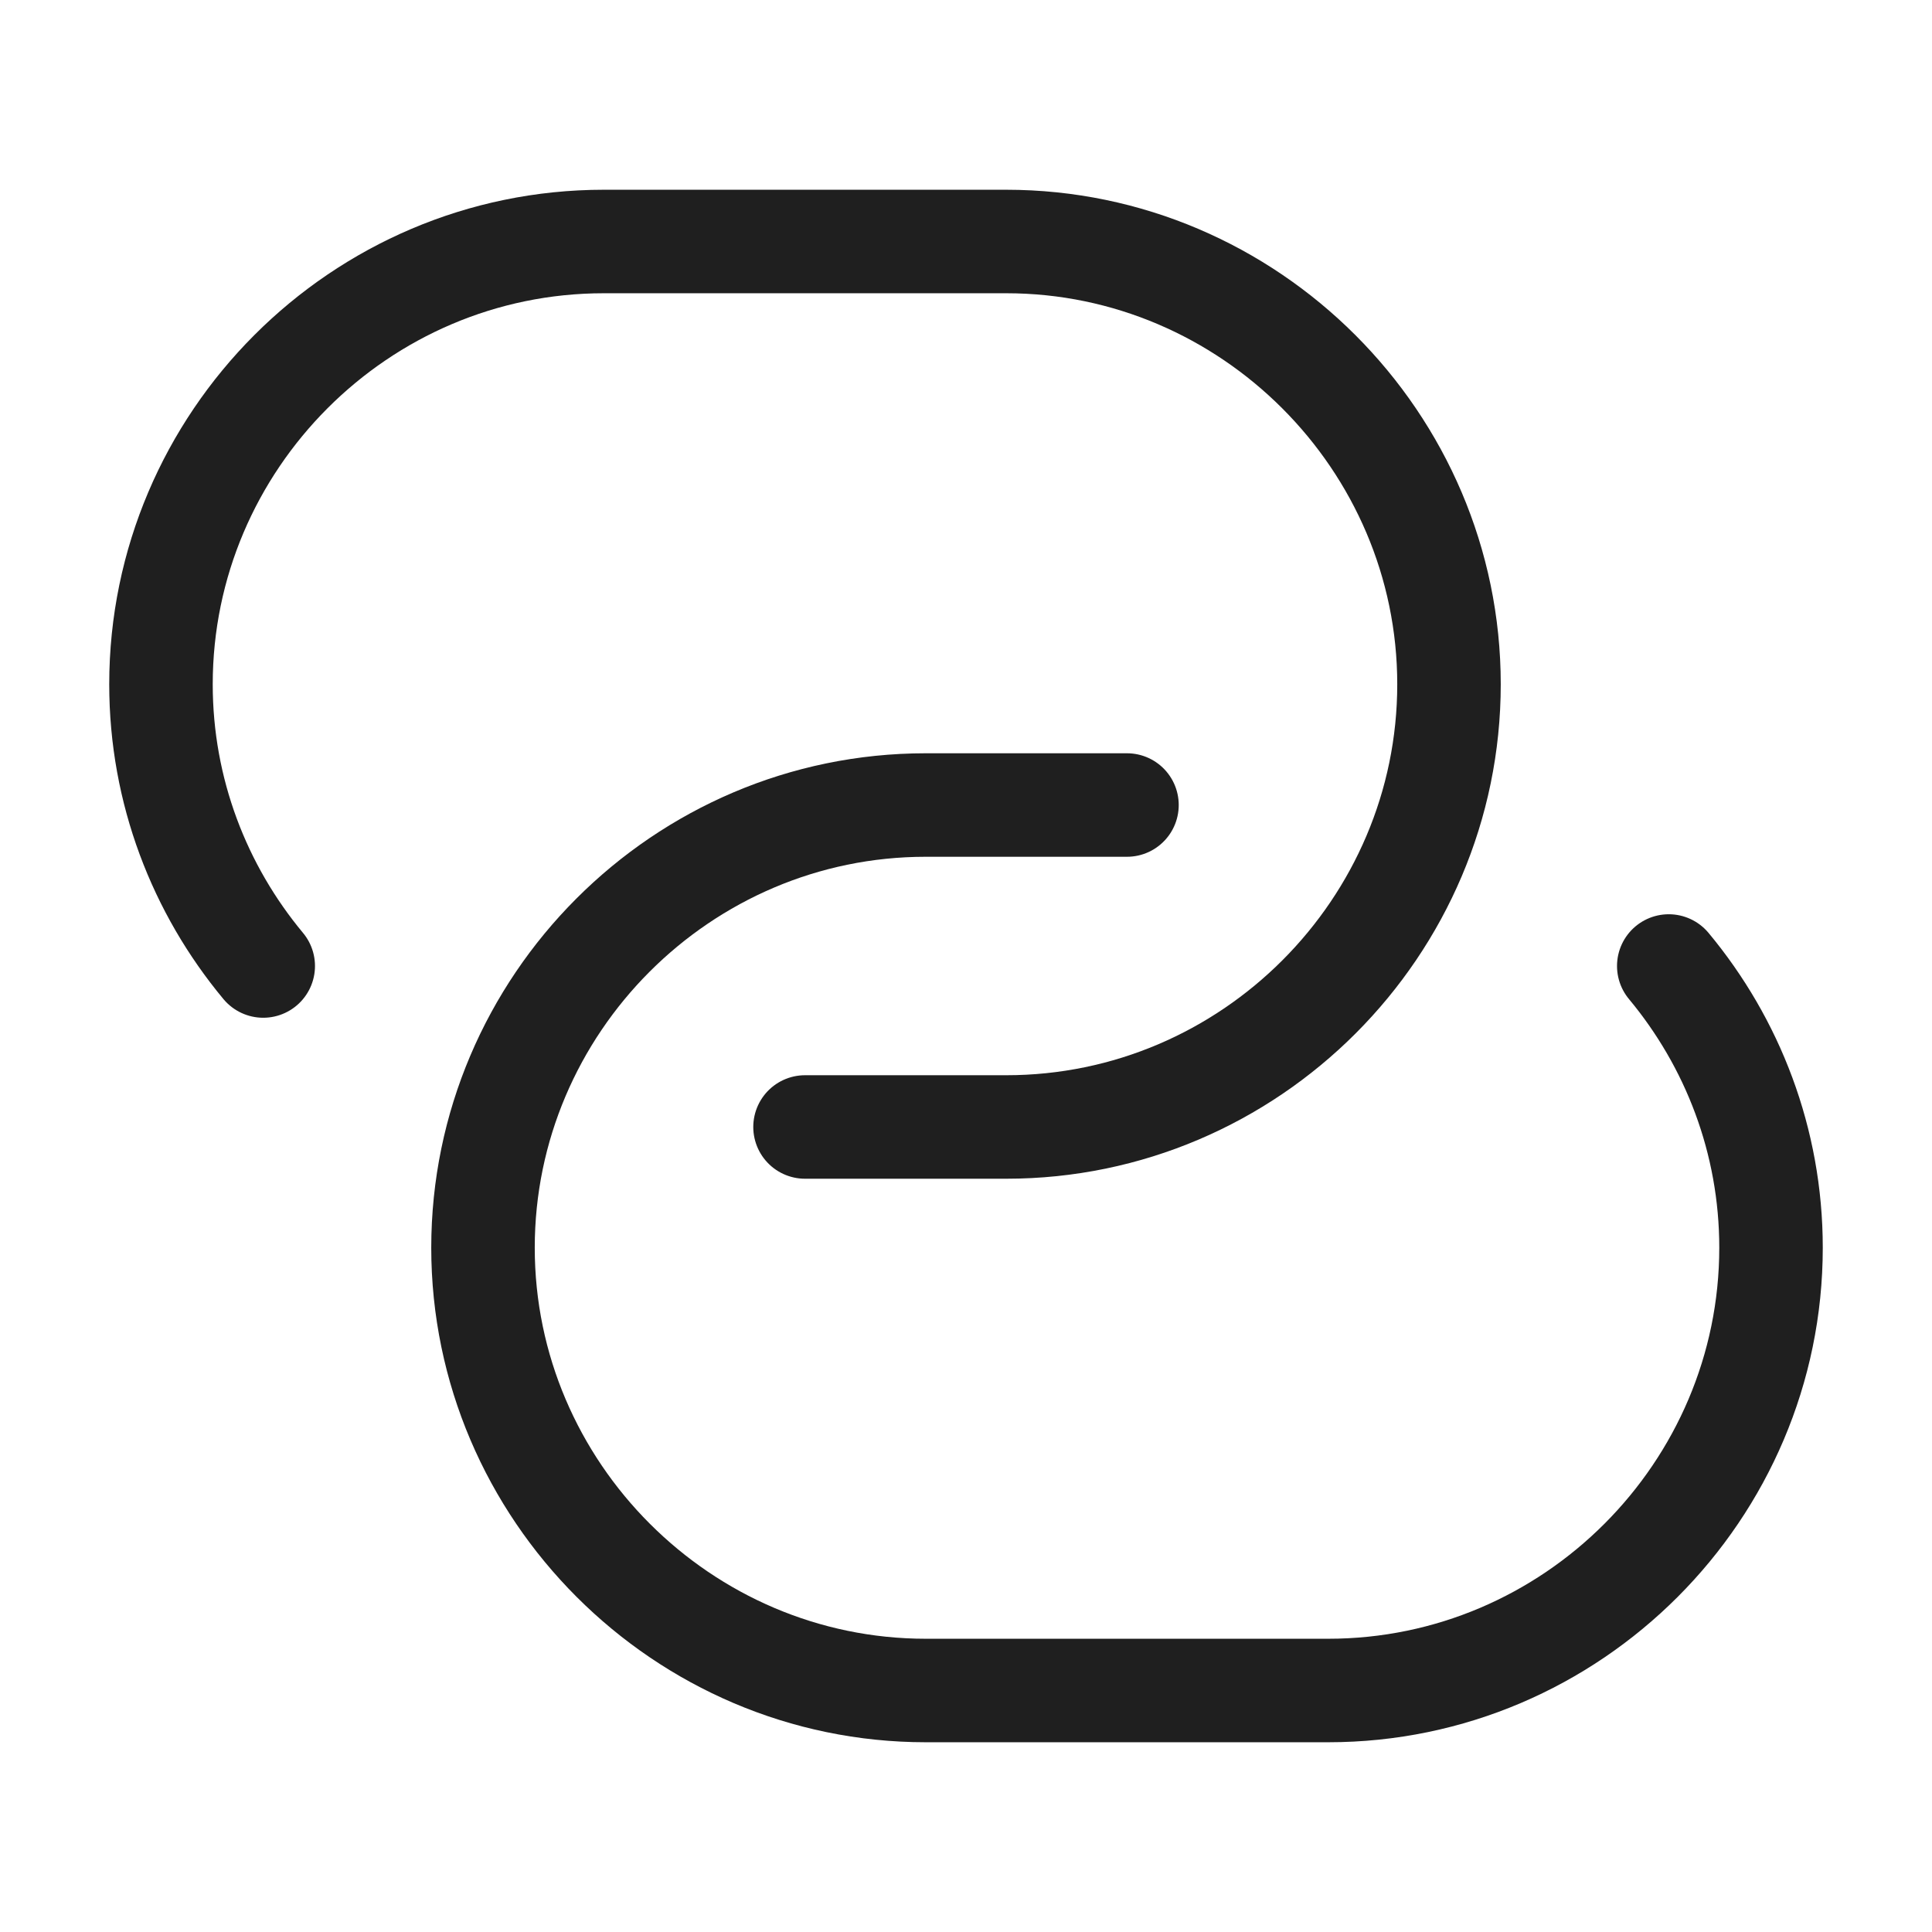 <svg width="28" height="28" viewBox="0 0 28 28" fill="none" xmlns="http://www.w3.org/2000/svg">
<path d="M3.815 14C2.893 12.892 2.333 11.468 2.333 9.917C2.333 6.393 5.215 3.5 8.75 3.5H14.583C18.107 3.5 21 6.393 21 9.917C21 13.44 18.118 16.333 14.583 16.333H11.667" stroke="#1F1F1F" stroke-width="1.5" stroke-linecap="round" stroke-linejoin="round"/>
<path d="M24.185 14C25.107 15.108 25.667 16.532 25.667 18.083C25.667 21.607 22.785 24.5 19.25 24.5H13.417C9.893 24.5 7 21.607 7 18.083C7 14.56 9.882 11.667 13.417 11.667H16.333" stroke="#1F1F1F" stroke-width="1.5" stroke-linecap="round" stroke-linejoin="round"/>
</svg>
